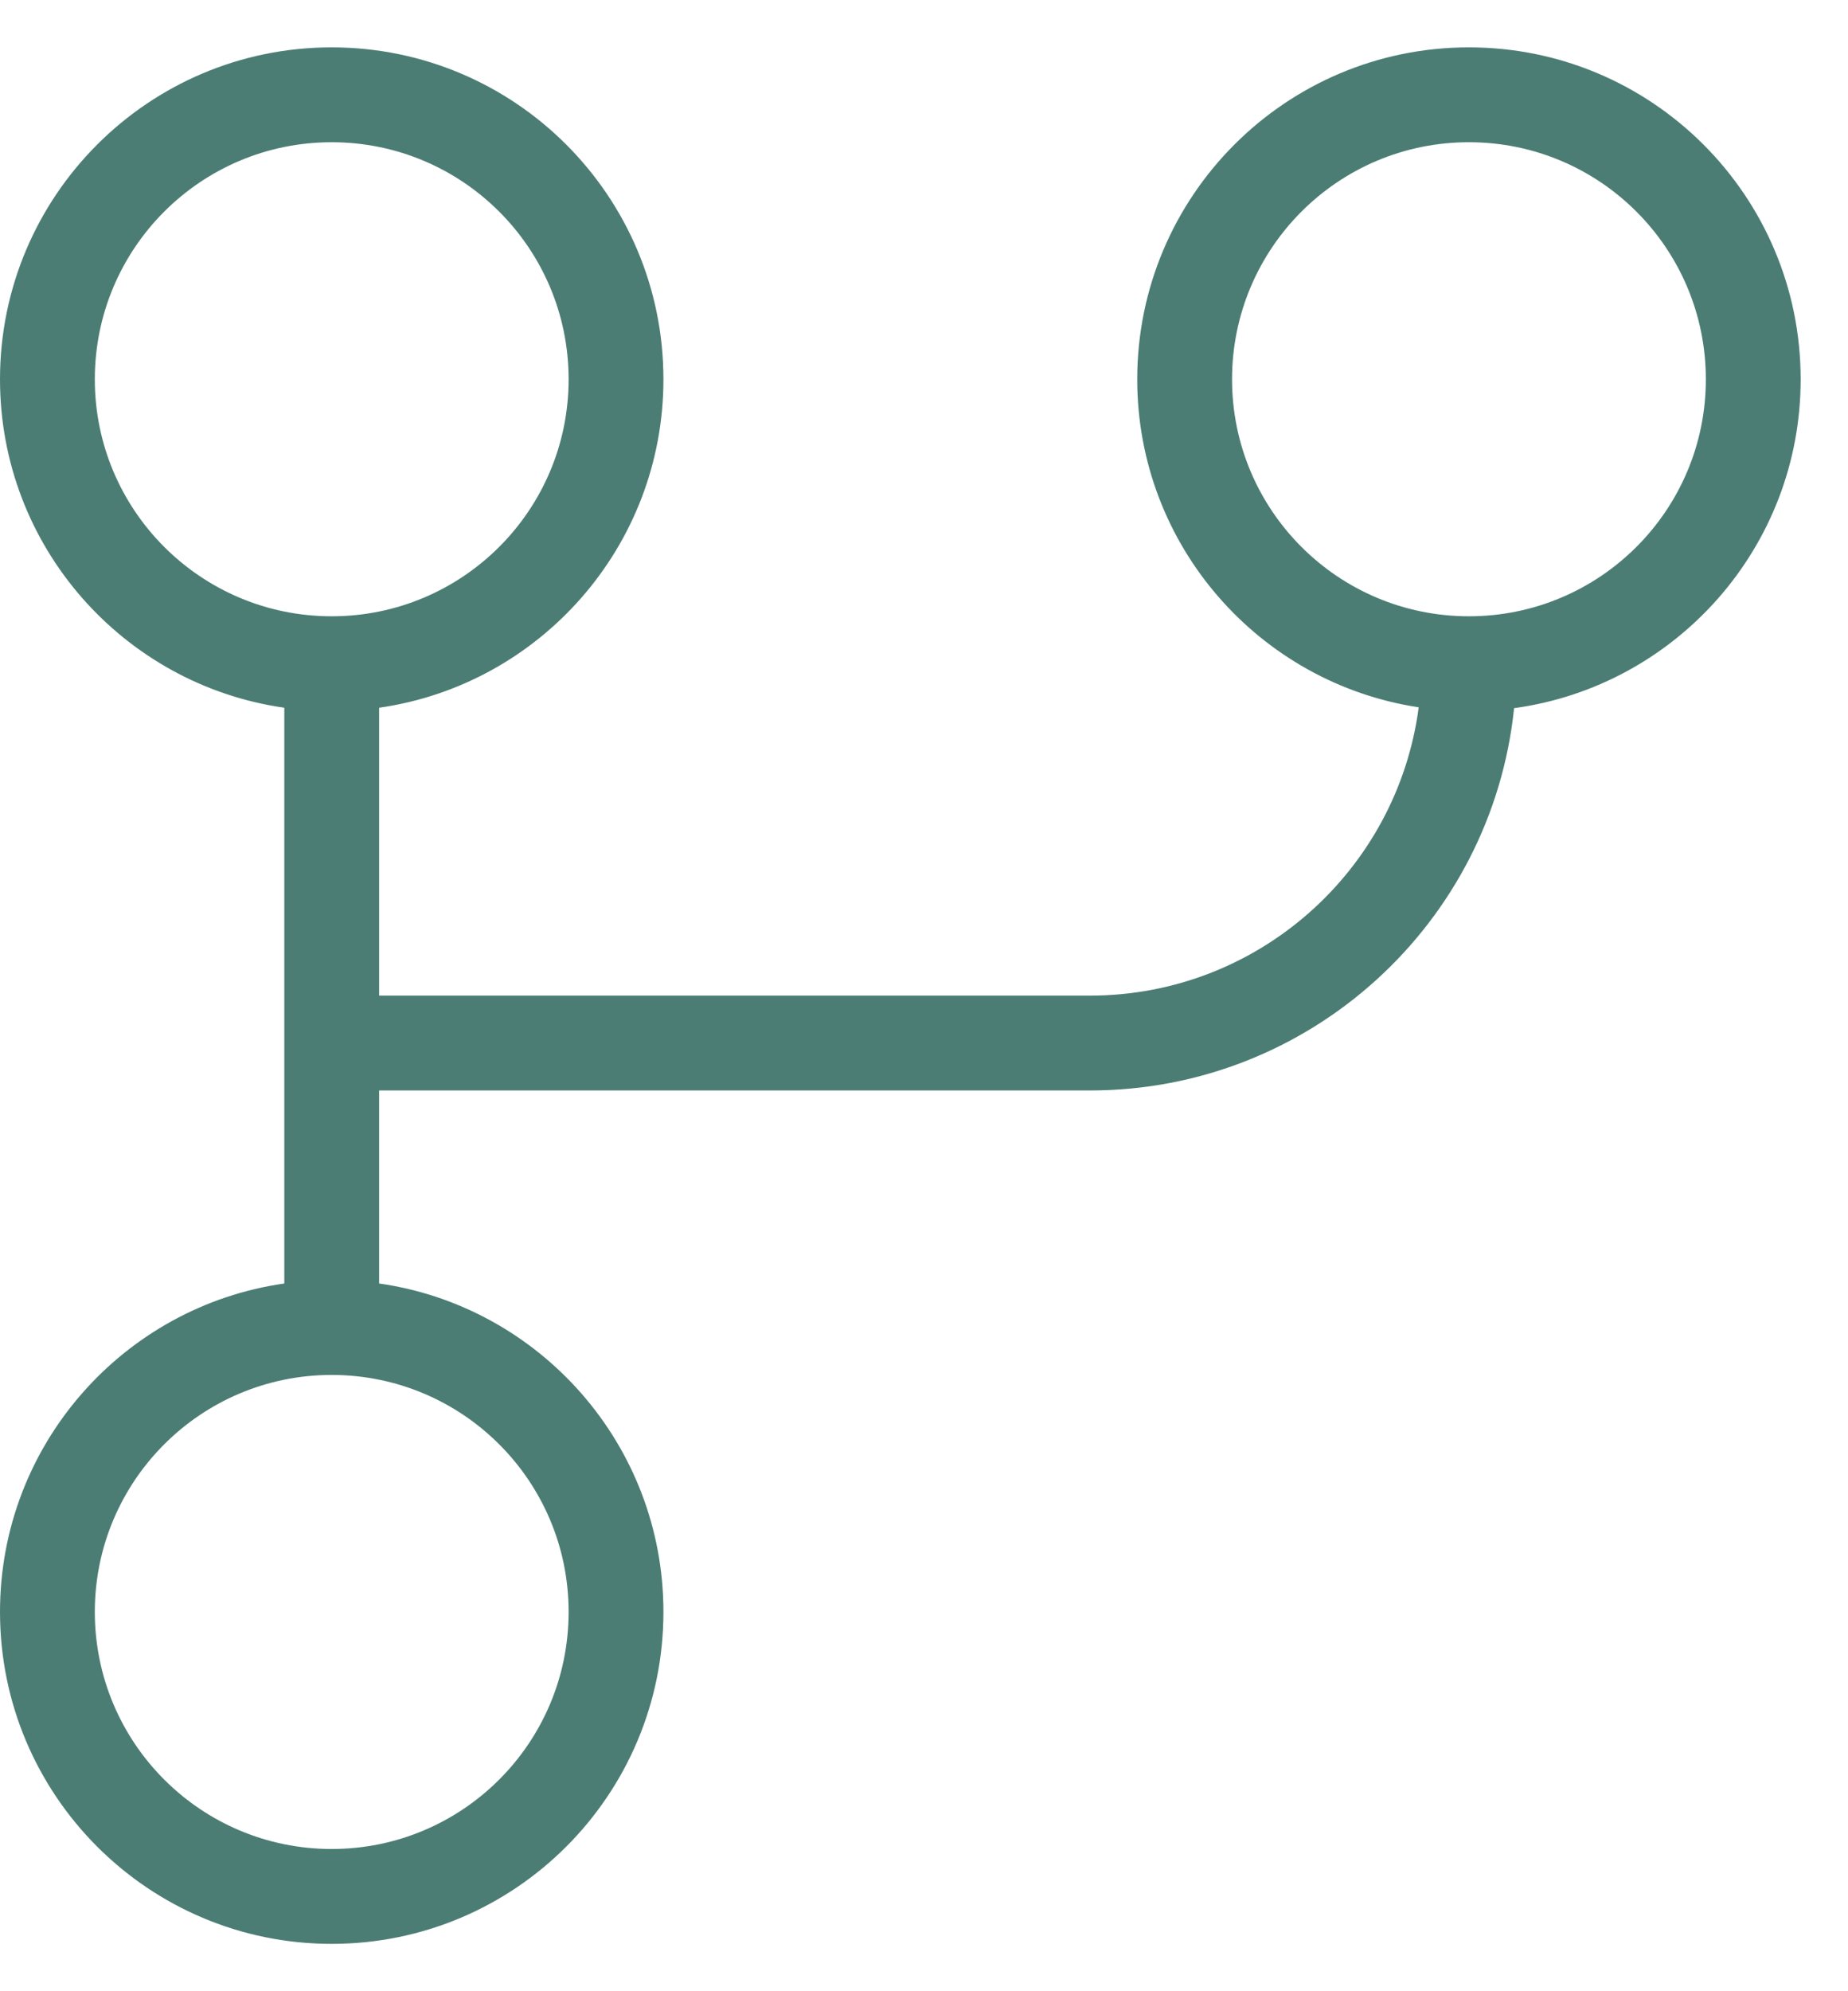 <svg width="13" height="14" viewBox="0 0 13 14" fill="none" xmlns="http://www.w3.org/2000/svg">
<path d="M2.667 7H7.667C8.851 7 9.83 6.117 9.98 4.973C8.859 4.803 8 3.835 8 2.667C8 1.378 9.045 0.333 10.333 0.333C11.622 0.333 12.667 1.378 12.667 2.667C12.667 3.848 11.789 4.824 10.651 4.979C10.495 6.489 9.218 7.667 7.667 7.667H2.667V9.024C3.797 9.185 4.667 10.158 4.667 11.333C4.667 12.622 3.622 13.667 2.333 13.667C1.045 13.667 0 12.622 0 11.333C0 10.158 0.869 9.185 2 9.024V4.976C0.869 4.815 0 3.842 0 2.667C0 1.378 1.045 0.333 2.333 0.333C3.622 0.333 4.667 1.378 4.667 2.667C4.667 3.842 3.797 4.815 2.667 4.976V7ZM0.667 11.333C0.667 12.254 1.413 13 2.333 13C3.254 13 4 12.254 4 11.333C4 10.413 3.254 9.667 2.333 9.667C1.413 9.667 0.667 10.413 0.667 11.333ZM0.667 2.667C0.667 3.587 1.413 4.333 2.333 4.333C3.254 4.333 4 3.587 4 2.667C4 1.746 3.254 1 2.333 1C1.413 1 0.667 1.746 0.667 2.667ZM10.333 1C9.413 1 8.667 1.746 8.667 2.667C8.667 3.587 9.413 4.333 10.333 4.333C11.254 4.333 12 3.587 12 2.667C12 1.746 11.254 1 10.333 1Z" fill="#4B7D74"/>
</svg>
